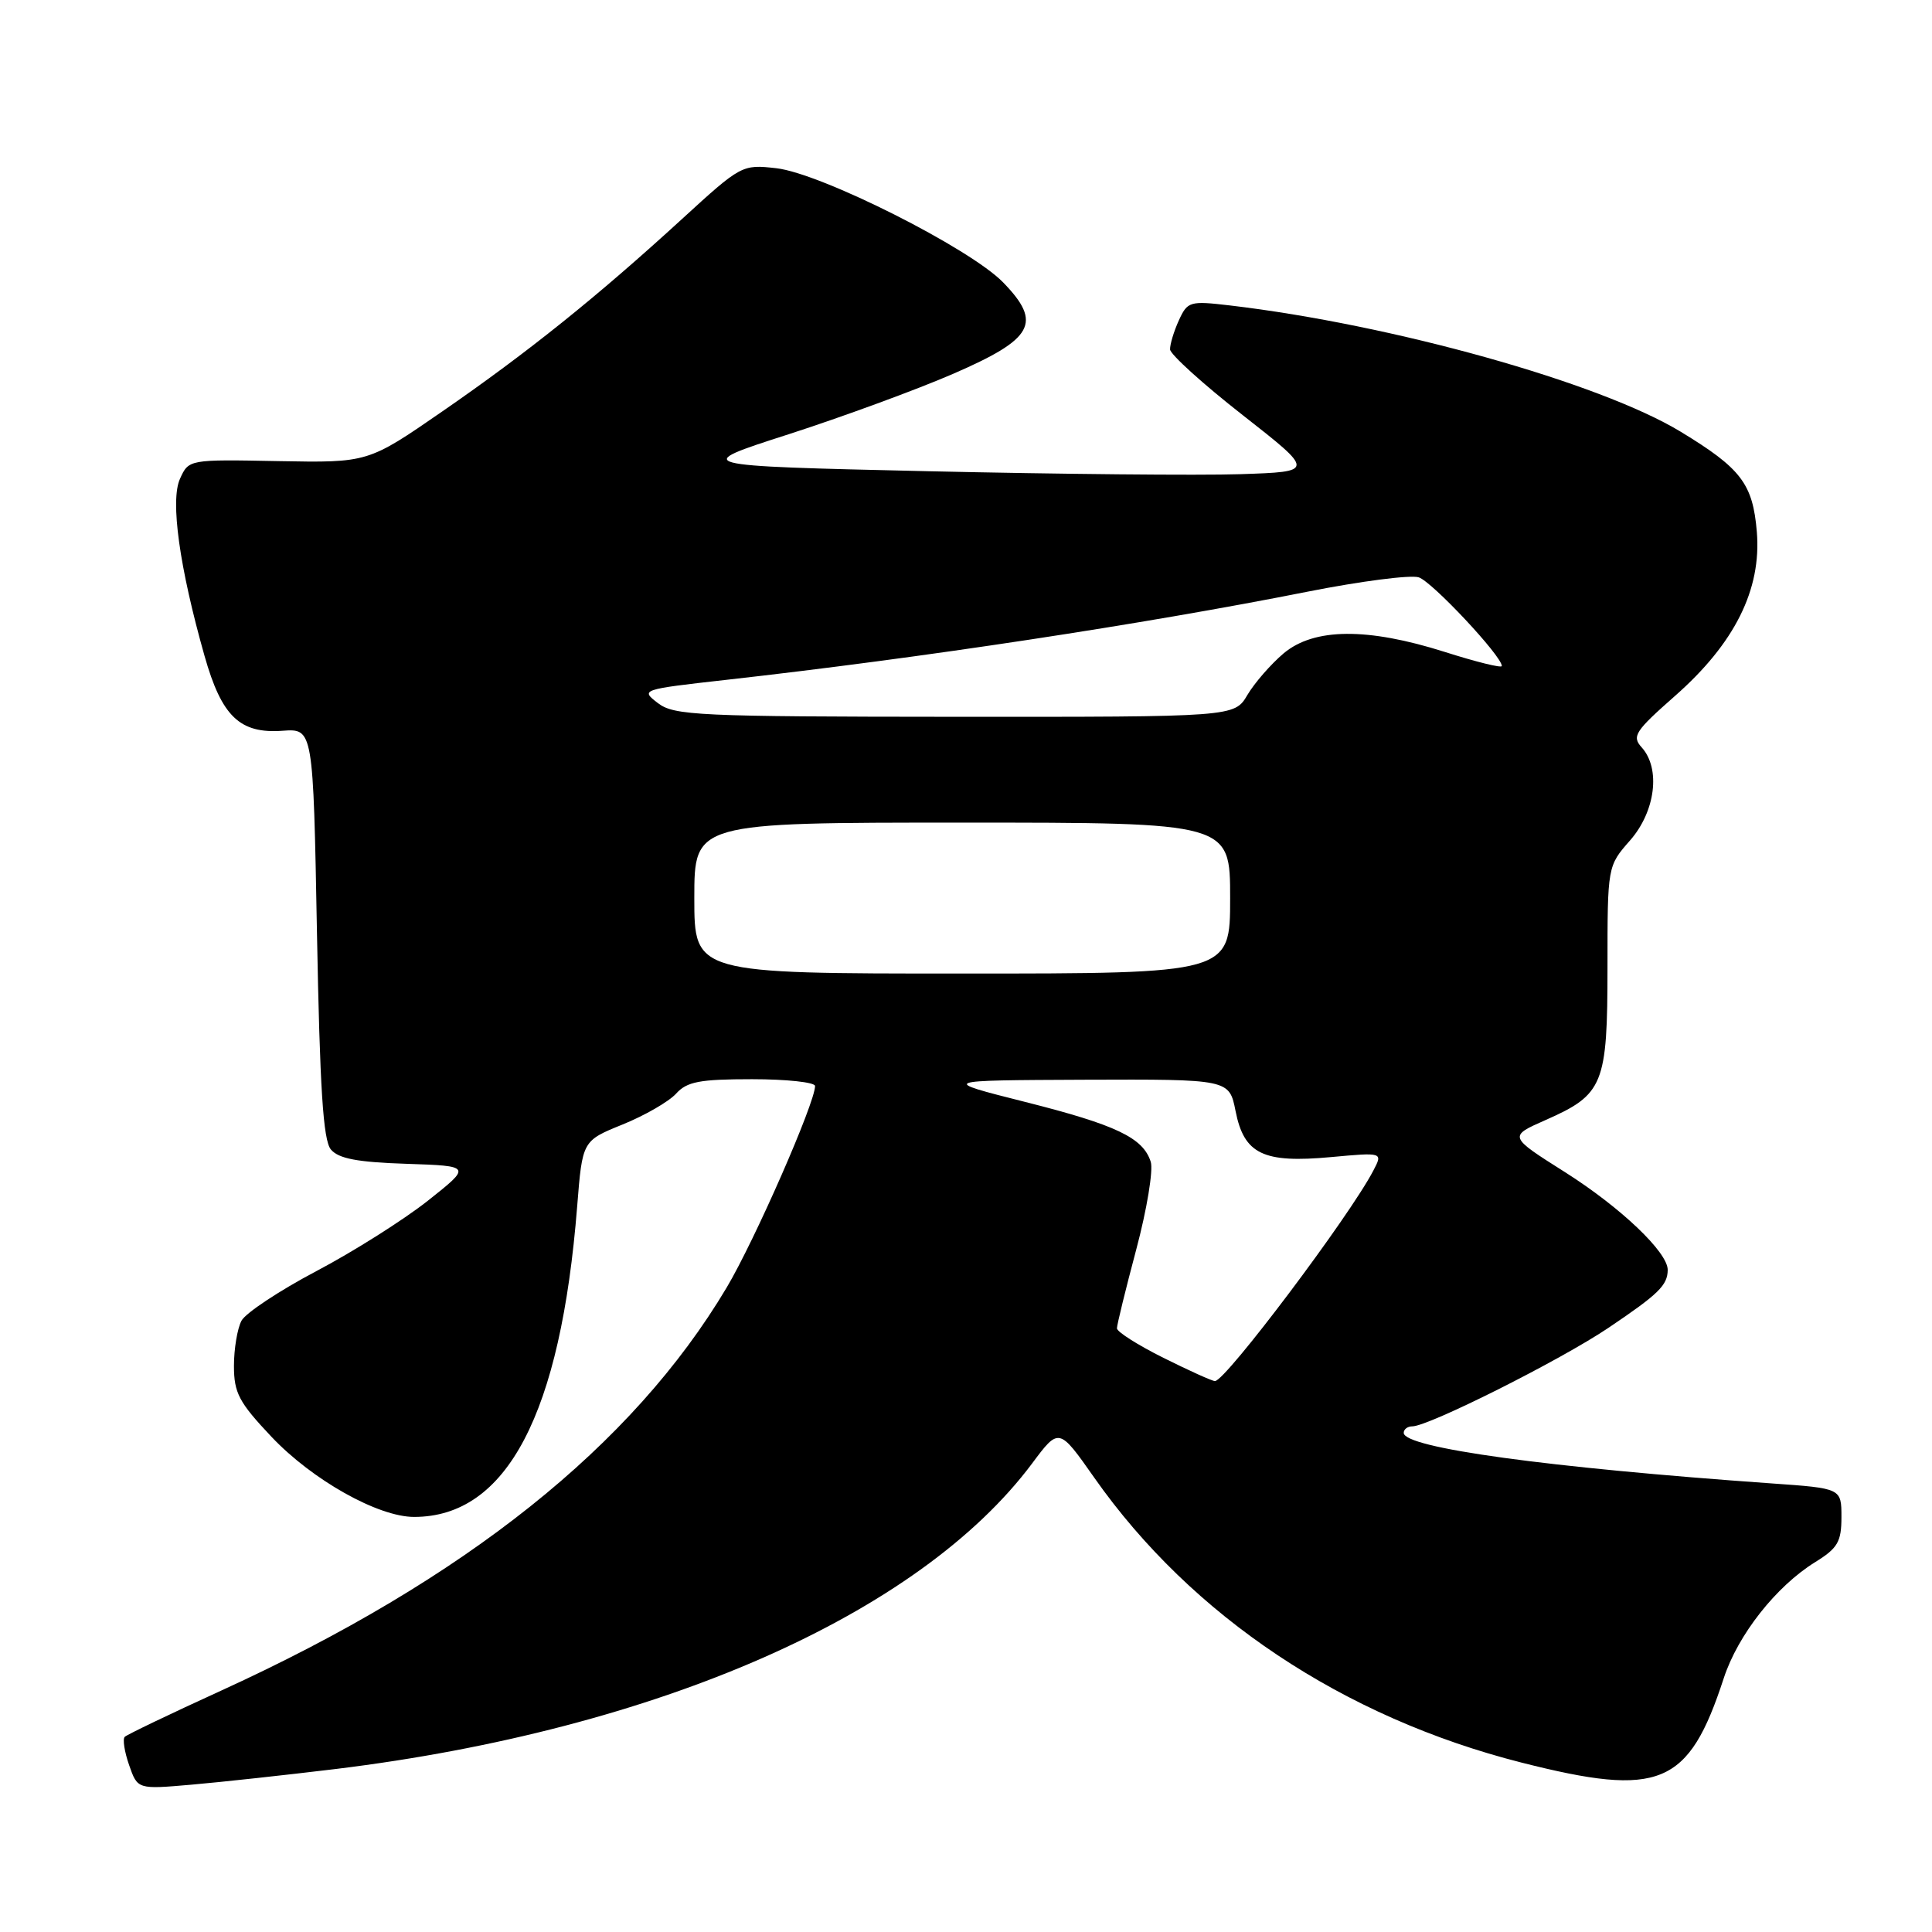 <?xml version="1.0" encoding="UTF-8" standalone="no"?>
<!DOCTYPE svg PUBLIC "-//W3C//DTD SVG 1.1//EN" "http://www.w3.org/Graphics/SVG/1.1/DTD/svg11.dtd" >
<svg xmlns="http://www.w3.org/2000/svg" xmlns:xlink="http://www.w3.org/1999/xlink" version="1.1" viewBox="0 0 256 256">
 <g >
 <path fill="currentColor"
d=" M 44.50 234.40 C 87.07 229.19 121.80 213.95 136.77 193.90 C 140.32 189.14 140.32 189.14 145.01 195.82 C 157.91 214.17 178.00 227.56 201.60 233.55 C 219.96 238.21 223.75 236.63 228.40 222.39 C 230.28 216.62 235.35 210.19 240.52 206.99 C 243.51 205.14 244.00 204.30 244.00 201.02 C 244.00 197.21 244.00 197.21 234.75 196.56 C 205.06 194.46 186.00 191.85 186.00 189.86 C 186.00 189.39 186.51 189.00 187.13 189.00 C 189.30 189.00 206.78 180.22 213.12 175.95 C 219.77 171.47 220.96 170.31 220.98 168.28 C 221.01 165.95 214.78 160.01 207.36 155.31 C 199.88 150.58 199.88 150.58 204.80 148.41 C 212.48 145.02 213.00 143.73 213.00 128.16 C 213.00 114.76 213.00 114.76 216.00 111.35 C 219.36 107.51 220.07 101.84 217.53 99.03 C 216.20 97.56 216.65 96.88 221.95 92.21 C 229.86 85.25 233.42 78.10 232.79 70.48 C 232.26 64.10 230.71 62.07 222.69 57.20 C 211.95 50.69 184.50 43.01 162.95 40.47 C 157.65 39.85 157.35 39.94 156.20 42.46 C 155.54 43.91 155.02 45.64 155.04 46.30 C 155.07 46.96 159.39 50.88 164.66 55.00 C 174.23 62.50 174.23 62.50 164.37 62.83 C 158.94 63.01 140.32 62.83 123.00 62.44 C 91.50 61.72 91.50 61.72 104.50 57.54 C 111.65 55.23 121.44 51.64 126.26 49.55 C 136.98 44.90 138.14 42.80 132.93 37.43 C 128.54 32.90 108.80 22.96 102.86 22.29 C 98.34 21.78 98.20 21.85 90.39 29.00 C 79.12 39.32 69.94 46.69 58.63 54.50 C 48.76 61.32 48.76 61.32 36.89 61.10 C 25.02 60.87 25.01 60.88 23.85 63.44 C 22.54 66.31 23.77 75.16 27.11 86.94 C 29.38 94.94 31.78 97.24 37.44 96.83 C 41.50 96.54 41.50 96.54 42.00 123.62 C 42.38 144.20 42.82 151.08 43.84 152.31 C 44.85 153.52 47.35 154.00 53.84 154.21 C 62.50 154.50 62.50 154.50 56.67 159.12 C 53.46 161.65 46.82 165.85 41.92 168.43 C 37.01 171.02 32.55 173.98 32.00 175.00 C 31.45 176.03 31.00 178.73 31.00 180.99 C 31.00 184.57 31.66 185.82 35.98 190.39 C 41.39 196.11 50.10 201.00 54.87 201.00 C 67.15 201.00 74.30 187.38 76.48 159.83 C 77.17 151.16 77.17 151.16 82.50 149.00 C 85.44 147.81 88.62 145.97 89.58 144.92 C 91.02 143.32 92.70 143.00 99.65 143.00 C 104.24 143.00 108.00 143.41 108.00 143.90 C 108.00 146.13 99.99 164.40 96.28 170.62 C 83.82 191.55 61.62 209.25 29.34 224.00 C 22.59 227.08 16.82 229.85 16.53 230.14 C 16.23 230.43 16.49 232.12 17.11 233.89 C 18.23 237.10 18.23 237.10 25.36 236.48 C 29.29 236.14 37.90 235.20 44.50 234.40 Z  M 154.16 179.92 C 150.77 178.23 148.00 176.47 148.00 176.01 C 148.00 175.55 149.15 170.85 150.56 165.56 C 151.97 160.27 152.83 155.05 152.48 153.95 C 151.47 150.76 147.92 149.06 135.83 146.01 C 124.50 143.15 124.50 143.15 143.69 143.07 C 162.88 143.00 162.88 143.00 163.72 147.23 C 164.85 152.93 167.38 154.15 176.37 153.32 C 183.24 152.69 183.24 152.69 181.98 155.10 C 178.84 161.14 162.39 183.00 160.99 183.00 C 160.62 183.00 157.55 181.61 154.16 179.92 Z  M 92.00 119.00 C 92.00 109.00 92.00 109.00 127.50 109.00 C 163.00 109.00 163.00 109.00 163.00 119.00 C 163.00 129.00 163.00 129.00 127.50 129.00 C 92.00 129.00 92.00 129.00 92.00 119.00 Z  M 87.17 93.16 C 84.86 91.39 84.96 91.35 96.17 90.09 C 122.13 87.18 151.45 82.73 173.26 78.40 C 180.28 77.01 186.91 76.15 187.99 76.50 C 189.74 77.05 199.00 86.93 199.00 88.25 C 199.00 88.55 195.61 87.71 191.46 86.39 C 181.18 83.13 174.11 83.19 170.08 86.58 C 168.40 88.00 166.24 90.48 165.29 92.08 C 163.57 95.00 163.57 95.00 126.53 94.98 C 92.46 94.96 89.31 94.81 87.17 93.16 Z "/>
</g>
</svg>